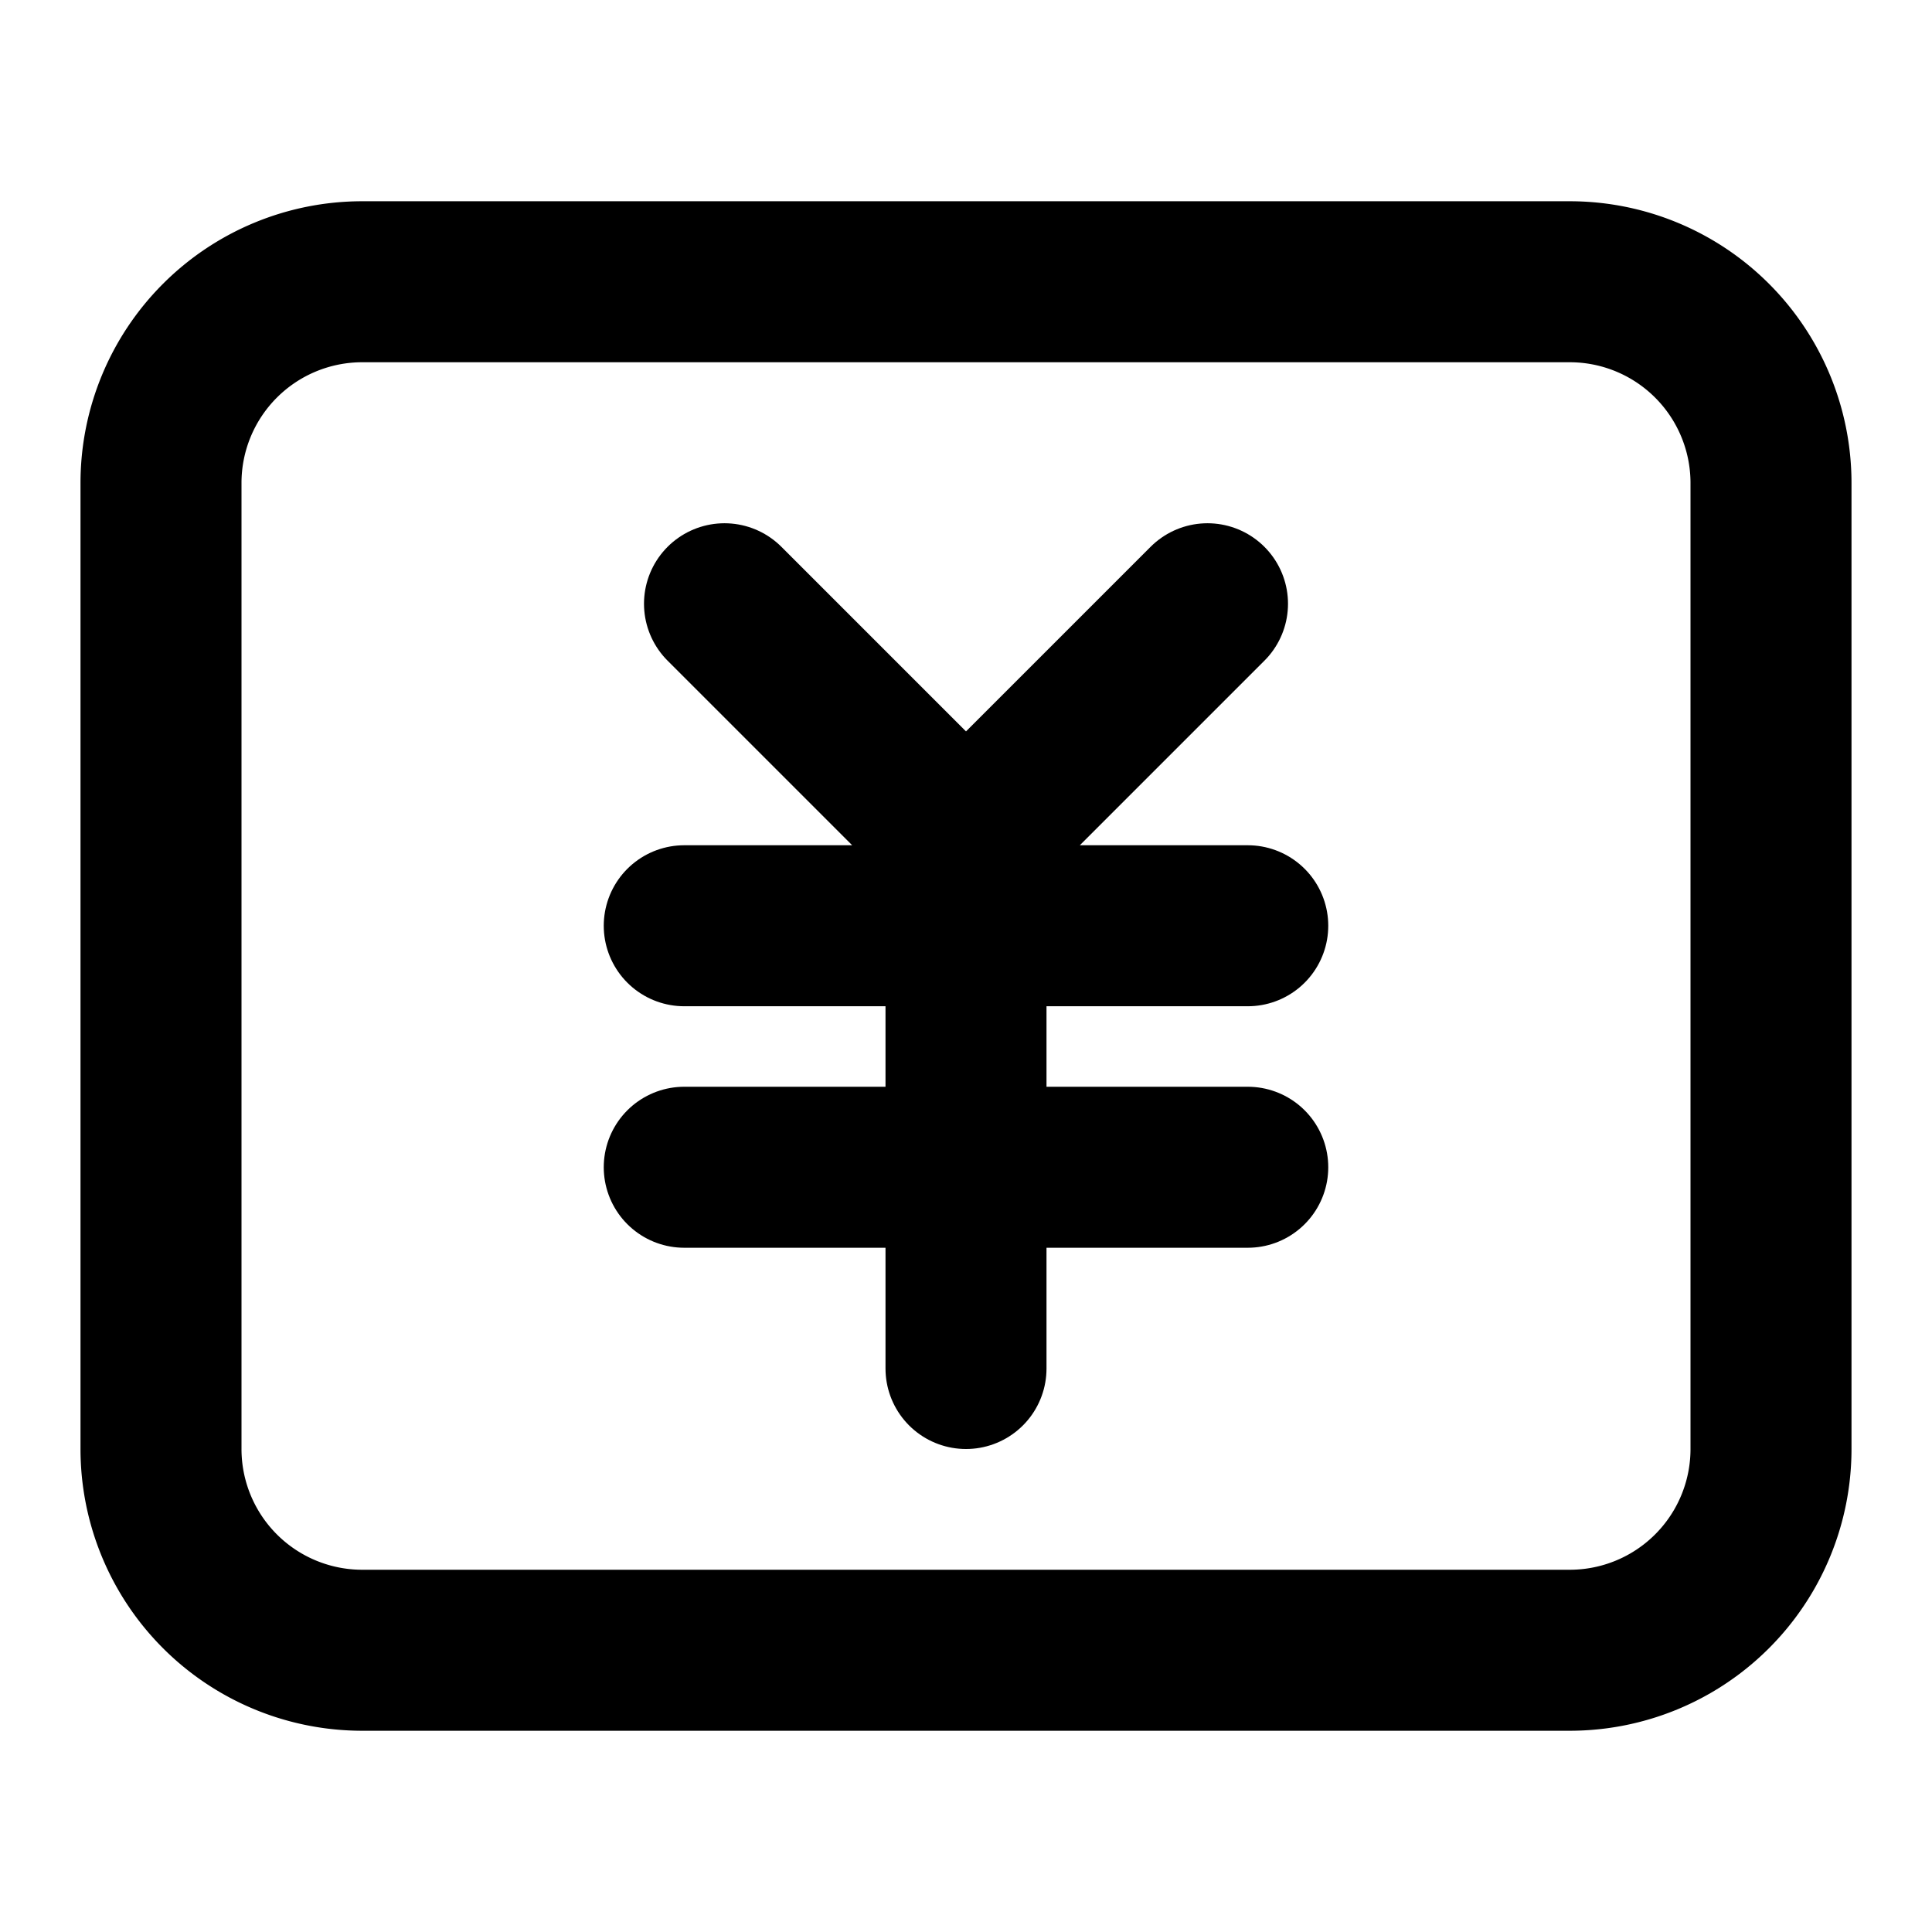 <svg xmlns="http://www.w3.org/2000/svg" width="3em" height="3em" viewBox="0 0 48 48"><g fill="none" stroke="currentColor" stroke-linejoin="round" stroke-width="4"><path d="M39 7H9a5 5 0 0 0-5 5v24a5 5 0 0 0 5 5h30a5 5 0 0 0 5-5V12a5 5 0 0 0-5-5Z"/><path stroke-linecap="round" d="m18 15l6 6l6-6m-13 8h14m-14 6h14m-7-6v11"/></g></svg>